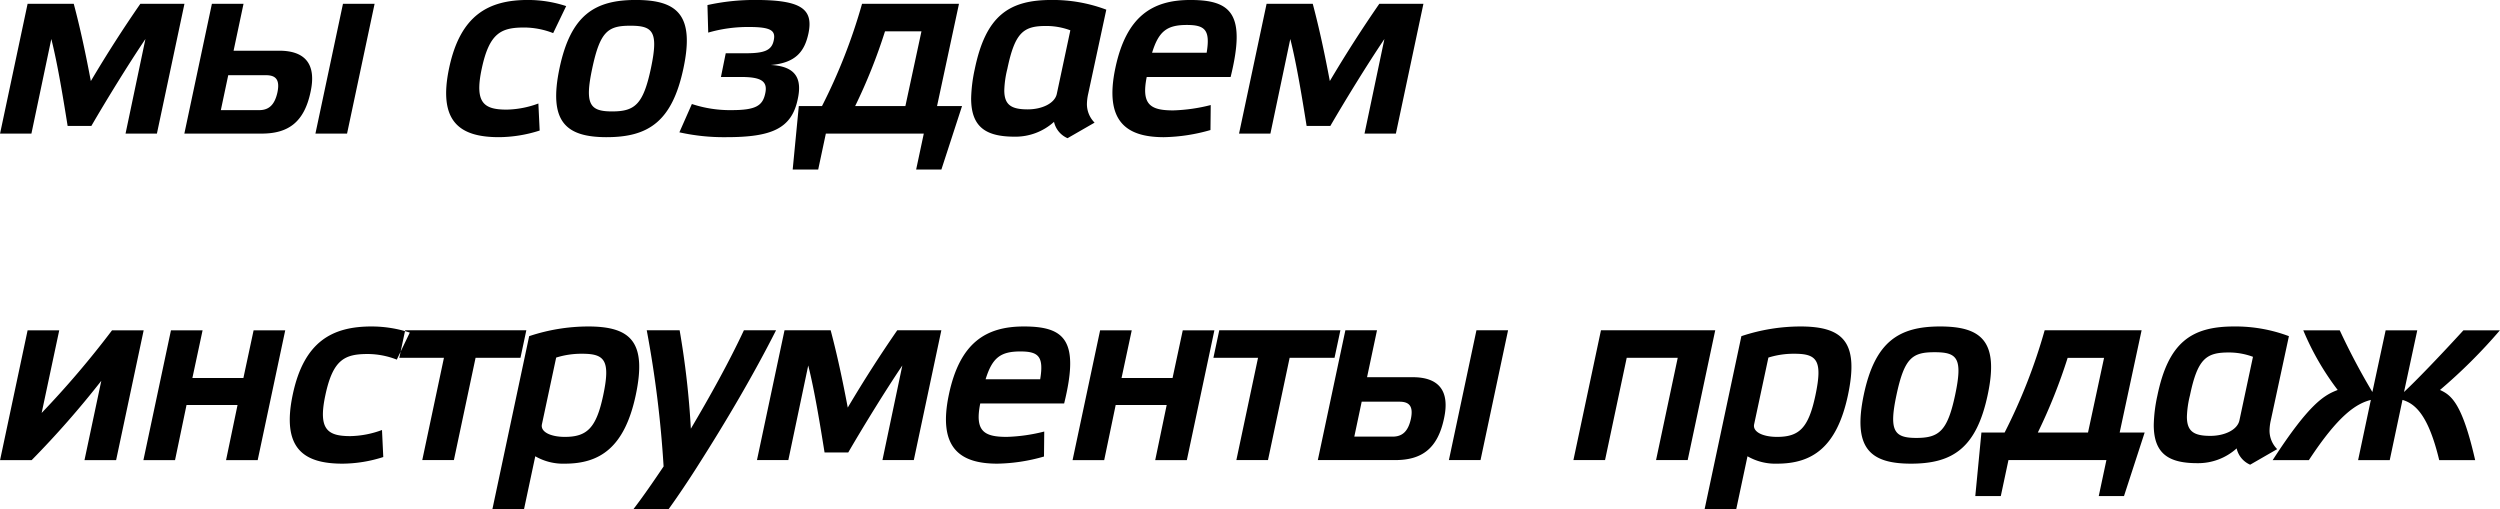 <svg xmlns="http://www.w3.org/2000/svg" width="245.031" height="49.906" viewBox="0 0 245.031 49.906">
<defs>
    <style>
      .cls-1 {
        fill-rule: evenodd;
      }
    </style>
  </defs>
  <path id="мы_создаем_инструменты_продаж" data-name="мы создаем  инструменты продаж" class="cls-1" d="M208.373,115.134c-0.5-2.649-1.025-5.124-1.675-7.573h-4.524l-2.7,12.722h3.074l1.95-9.273c0.625,2.449,1.2,6.023,1.6,8.523h2.325c1.449-2.5,3.6-6,5.3-8.523l-1.949,9.273h3.074l2.7-12.722h-4.323C211.547,109.985,209.972,112.435,208.373,115.134Zm16.49,2.849h-3.749l0.725-3.424h3.7c0.974,0,1.374.45,1.124,1.675C226.387,117.483,225.813,117.983,224.863,117.983Zm-2.5-5.823,0.975-4.6h-3.1l-2.7,12.722h7.573c2.6,0,4.174-1.1,4.8-4.1,0.574-2.65-.475-4.024-3.075-4.024h-4.474Zm13.822-4.6h-3.1l-2.7,12.722h3.1Zm16.052,9.772a9.364,9.364,0,0,1-3.1.6c-2.249,0-3.174-.65-2.449-4.024,0.75-3.524,1.925-4.024,4.174-4.024a7.875,7.875,0,0,1,2.824.55l1.275-2.649a12.021,12.021,0,0,0-3.749-.6c-3.849,0-6.623,1.474-7.723,6.673-1.1,5.224,1,6.774,4.874,6.774a13.27,13.27,0,0,0,4-.65Zm6.7,3.3c4.1,0,6.423-1.55,7.523-6.774,1.1-5.2-.6-6.673-4.674-6.673-4.024,0-6.373,1.474-7.473,6.673C253.211,119.083,254.886,120.633,258.935,120.633Zm2.3-10.923c2.225,0,2.8.55,2.025,4.2-0.75,3.524-1.575,4.2-3.8,4.2-2.175,0-2.7-.675-1.95-4.2C258.285,110.26,259.06,109.71,261.234,109.71Zm8.894,5.024h1.949c1.925,0,2.65.375,2.4,1.575-0.25,1.249-.925,1.674-3.324,1.674a11.884,11.884,0,0,1-3.874-.6l-1.225,2.775a20,20,0,0,0,4.6.475c4.424,0,6.4-.825,7-3.725,0.425-1.924-.1-3.224-2.649-3.349,2.474-.2,3.324-1.349,3.7-3.1,0.5-2.4-.725-3.274-5.2-3.274a21.5,21.5,0,0,0-4.7.5l0.075,2.7a13.905,13.905,0,0,1,4-.55c2.15,0,2.625.35,2.425,1.3-0.2,1-.925,1.275-2.75,1.275H270.6Zm13.829-7.173a54.862,54.862,0,0,1-3.924,10.022h-2.274l-0.6,6.224h2.5l0.75-3.524h9.6l-0.75,3.524h2.474l2.025-6.224h-2.45l2.15-10.022h-9.5Zm5.824,2.7-1.575,7.323h-4.924a53.685,53.685,0,0,0,2.925-7.323h3.574Zm13.267,6.124c-0.2.949-1.474,1.524-2.849,1.524-1.6,0-2.3-.425-2.3-1.874a9.745,9.745,0,0,1,.3-2.1c0.749-3.6,1.6-4.2,3.8-4.2a6.781,6.781,0,0,1,2.374.425Zm-0.275,2.749a2.294,2.294,0,0,0,1.325,1.6l2.65-1.525a2.573,2.573,0,0,1-.75-1.825,4.948,4.948,0,0,1,.125-1l1.774-8.248a14.856,14.856,0,0,0-5.373-.95c-4.2,0-6.449,1.574-7.524,6.8a14.645,14.645,0,0,0-.35,2.849c0,2.875,1.525,3.75,4.274,3.75A5.63,5.63,0,0,0,302.773,119.133Zm15.36-1.65a16.676,16.676,0,0,1-3.674.525c-2.225,0-3.149-.55-2.6-3.274h8.223c1.524-6.174.075-7.548-3.949-7.548-3.7,0-6.274,1.574-7.349,6.673-1.1,5.224,1.075,6.774,4.749,6.774a17.372,17.372,0,0,0,4.574-.7Zm-2.349-7.848c1.774,0,2.324.475,1.949,2.725h-5.349C313.034,110.26,313.834,109.635,315.784,109.635Zm14.024,5.5c-0.5-2.649-1.025-5.124-1.675-7.573H323.61l-2.7,12.722h3.074l1.95-9.273c0.625,2.449,1.2,6.023,1.6,8.523h2.324c1.45-2.5,3.6-6,5.3-8.523l-1.95,9.273h3.074l2.7-12.722h-4.324C332.982,109.985,331.408,112.435,329.808,115.134Zm-122.06,37.149h3.1l2.7-12.722h-3.1a91.327,91.327,0,0,1-6.9,8.1l1.724-8.1h-3.1l-2.7,12.722h3.1a91.263,91.263,0,0,0,6.823-7.773Zm15-5.4-1.125,5.4h3.1l2.7-12.722h-3.1l-1,4.674h-5l1-4.674h-3.1l-2.7,12.722h3.1l1.125-5.4h5Zm14.159,2.449a9.353,9.353,0,0,1-3.1.6c-2.249,0-3.174-.65-2.449-4.024,0.75-3.524,1.924-4.024,4.174-4.024a7.879,7.879,0,0,1,2.824.55l1.275-2.649a12.026,12.026,0,0,0-3.749-.6c-3.849,0-6.624,1.474-7.723,6.673-1.1,5.224,1,6.774,4.873,6.774a13.259,13.259,0,0,0,4-.65Zm9.171-7.073h4.4l0.575-2.7H239.181l-0.575,2.7h4.374l-2.124,10.023h3.1Zm7.9-.025a8.269,8.269,0,0,1,2.55-.375c2.2,0,2.8.625,2.049,4.124-0.675,3.149-1.574,4.024-3.749,4.024-1.375,0-2.4-.475-2.249-1.225Zm-6.248,14.846h3.1l1.1-5.173a5.445,5.445,0,0,0,2.9.725c3.4,0,5.849-1.55,6.948-6.724,1.1-5.2-.474-6.723-4.673-6.723a18.384,18.384,0,0,0-5.774.95Zm16.776-4.174c-0.924,1.375-2.024,2.975-2.949,4.174h3.449c0.9-1.249,1.975-2.849,2.875-4.274,2.774-4.348,5.448-8.9,7.648-13.246h-3.15c-1.474,3.149-3.324,6.473-5.2,9.647a83.393,83.393,0,0,0-1.1-9.647h-3.224A107.562,107.562,0,0,1,264.51,152.907Zm18.051-5.773c-0.5-2.649-1.025-5.124-1.675-7.573h-4.523l-2.7,12.722h3.074l1.95-9.273c0.625,2.449,1.2,6.023,1.6,8.523h2.324c1.45-2.5,3.6-6,5.3-8.523l-1.95,9.273h3.074l2.7-12.722H287.41C285.735,141.985,284.161,144.435,282.561,147.134Zm19.259,2.349a16.668,16.668,0,0,1-3.674.525c-2.224,0-3.149-.55-2.6-3.274h8.223c1.525-6.174.075-7.548-3.949-7.548-3.7,0-6.274,1.574-7.348,6.673-1.1,5.224,1.074,6.774,4.749,6.774a17.365,17.365,0,0,0,4.573-.7Zm-2.349-7.848c1.775,0,2.324.475,1.95,2.725h-5.349C296.722,142.26,297.522,141.635,299.471,141.635Zm14.349,5.249-1.124,5.4h3.1l2.7-12.722h-3.1l-1,4.674h-5l1-4.674h-3.1l-2.7,12.722h3.1l1.125-5.4h5Zm12.05-4.624h4.4l0.575-2.7H318.972l-0.575,2.7h4.374l-2.124,10.023h3.1Zm10.088,7.723h-3.749l0.724-3.424h3.7c0.974,0,1.374.45,1.124,1.675C337.482,149.483,336.908,149.983,335.958,149.983Zm-2.5-5.823,0.975-4.6h-3.1l-2.7,12.722h7.573c2.6,0,4.174-1.1,4.8-4.1,0.574-2.65-.475-4.024-3.075-4.024h-4.474Zm13.822-4.6h-3.1l-2.7,12.722h3.1Zm11.628,2.7h5l-2.124,10.023h3.1l2.7-12.722h-11.2l-2.7,12.722h3.1Zm13.887-.025a8.267,8.267,0,0,1,2.549-.375c2.2,0,2.8.625,2.05,4.124-0.675,3.149-1.575,4.024-3.749,4.024-1.375,0-2.4-.475-2.25-1.225Zm-6.249,14.846h3.1l1.1-5.173a5.449,5.449,0,0,0,2.9.725c3.4,0,5.848-1.55,6.948-6.724,1.1-5.2-.475-6.723-4.674-6.723a18.378,18.378,0,0,0-5.773.95Zm20.226-4.448c4.1,0,6.424-1.55,7.523-6.774,1.1-5.2-.6-6.673-4.673-6.673-4.024,0-6.374,1.474-7.474,6.673C381.049,151.083,382.723,152.633,386.772,152.633Zm2.3-10.923c2.224,0,2.8.55,2.024,4.2-0.75,3.524-1.574,4.2-3.8,4.2-2.174,0-2.7-.675-1.949-4.2C386.122,142.26,386.9,141.71,389.072,141.71Zm10.8-2.149a54.934,54.934,0,0,1-3.924,10.022h-2.275l-0.6,6.224h2.5l0.75-3.524h9.6l-0.749,3.524h2.474l2.024-6.224h-2.449l2.15-10.022h-9.5Zm5.823,2.7-1.574,7.323H399.2a53.672,53.672,0,0,0,2.924-7.323H405.7Zm13.268,6.124c-0.2.949-1.475,1.524-2.849,1.524-1.6,0-2.3-.425-2.3-1.874a9.745,9.745,0,0,1,.3-2.1c0.75-3.6,1.6-4.2,3.8-4.2a6.783,6.783,0,0,1,2.375.425Zm-0.275,2.749a2.294,2.294,0,0,0,1.325,1.6l2.649-1.525a2.573,2.573,0,0,1-.75-1.825,4.948,4.948,0,0,1,.125-1l1.775-8.248a14.862,14.862,0,0,0-5.374-.95c-4.2,0-6.448,1.574-7.523,6.8a14.645,14.645,0,0,0-.35,2.849c0,2.875,1.525,3.75,4.274,3.75A5.632,5.632,0,0,0,418.691,151.133Zm7.082,1.15c2.874-4.374,4.6-5.524,6.073-5.9l-1.249,5.9h3.1l1.249-5.9c1.275,0.375,2.55,1.525,3.6,5.9h3.524c-1.275-5.6-2.35-6.374-3.449-6.874a52.033,52.033,0,0,0,5.873-5.848h-3.574c-2.424,2.649-4.624,4.924-5.824,6.048l1.3-6.048h-3.1l-1.3,6.048a66.7,66.7,0,0,1-3.2-6.048h-3.574a26.255,26.255,0,0,0,3.374,5.848c-1.3.5-2.749,1.275-6.373,6.874h3.549Z" transform="translate(-199.469 -107.188)"/>
</svg>
